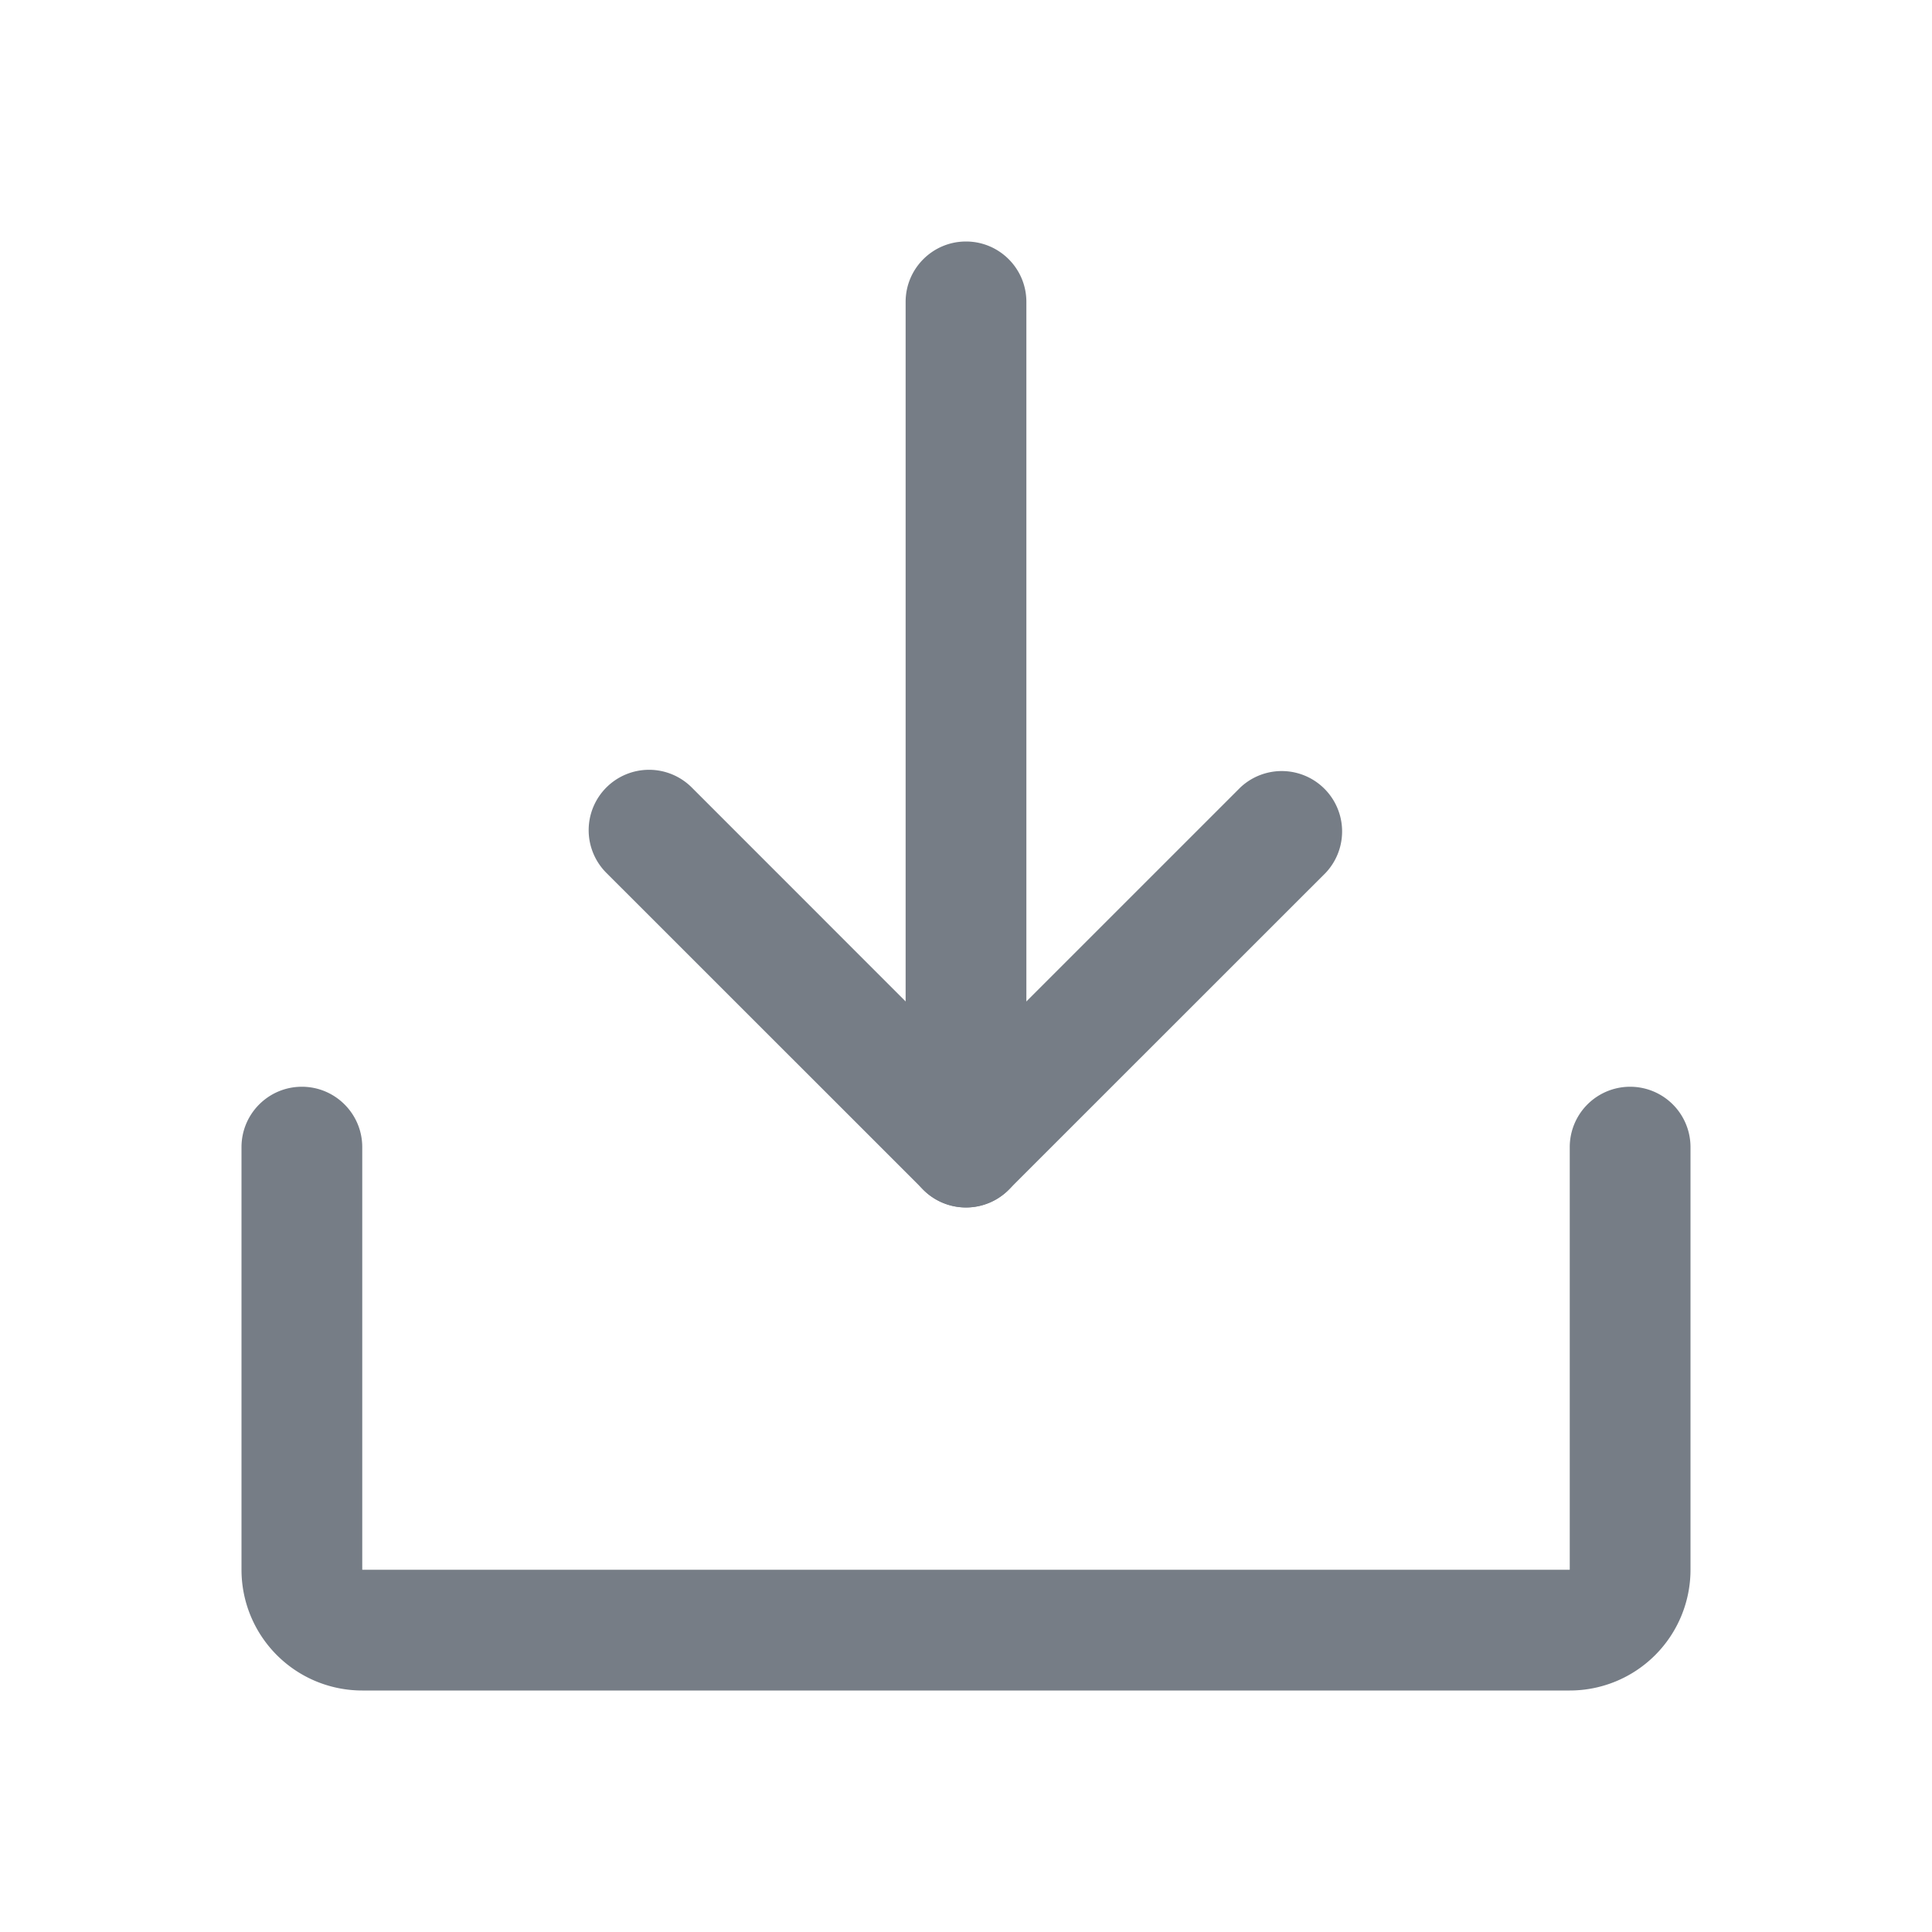 <svg width="20" height="20" viewBox="0 0 20 20" fill="none" xmlns="http://www.w3.org/2000/svg"><path fill-rule="evenodd" clip-rule="evenodd" d="M6.277 8.152a.625.625 0 0 1 .884 0L10 10.992l2.84-2.84a.625.625 0 0 1 .883.884l-3.281 3.28a.625.625 0 0 1-.884 0l-3.281-3.28a.625.625 0 0 1 0-.884Z" fill="#767D86"/><path fill-rule="evenodd" clip-rule="evenodd" d="M10 2.5c.345 0 .625.28.625.625v8.75a.625.625 0 1 1-1.25 0v-8.75c0-.345.28-.625.625-.625Z" fill="#767D86"/><path fill-rule="evenodd" clip-rule="evenodd" d="M3.125 11.25c.345 0 .625.28.625.625v4.375h12.5v-4.375a.625.625 0 1 1 1.25 0v4.375a1.25 1.25 0 0 1-1.25 1.25H3.75a1.25 1.25 0 0 1-1.25-1.25v-4.375c0-.345.28-.625.625-.625Z" fill="#767D86"/></svg>